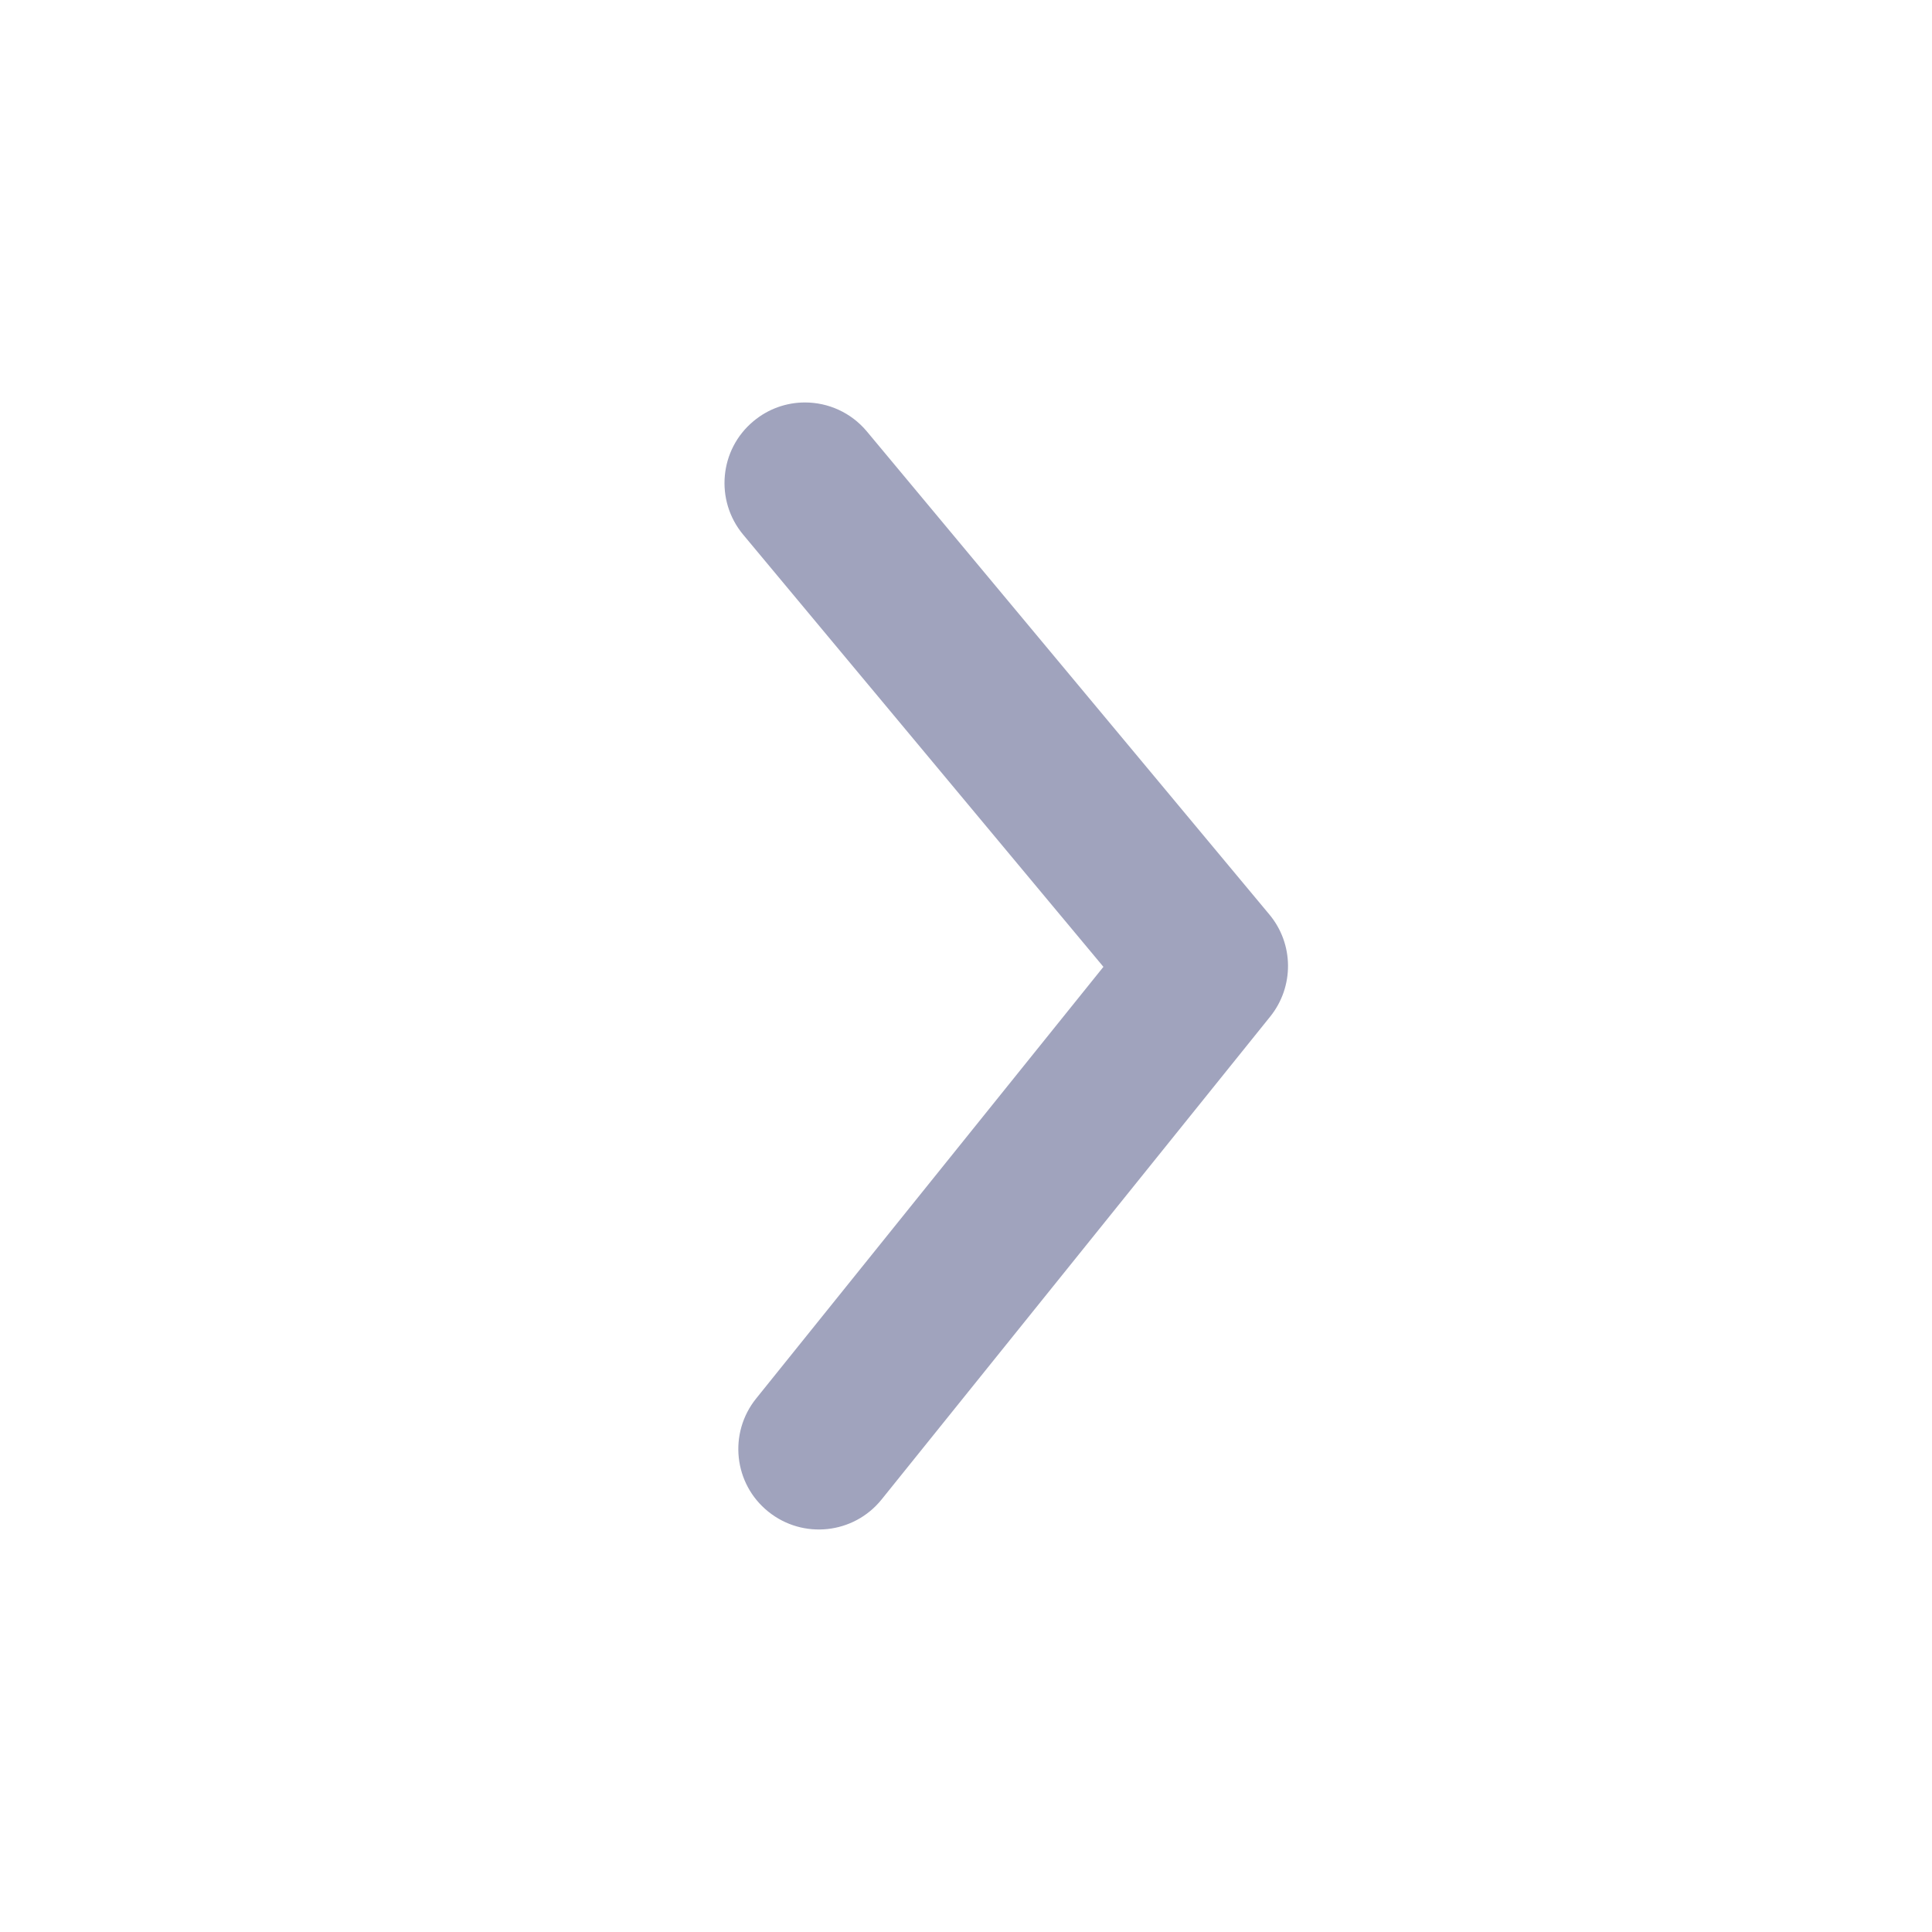 <svg width="16" height="16" viewBox="0 0 16 16" fill="none" xmlns="http://www.w3.org/2000/svg">
<path fill-rule="evenodd" clip-rule="evenodd" d="M6.666 3.333C6.516 3.333 6.364 3.384 6.24 3.488C5.957 3.723 5.919 4.144 6.154 4.427L9.138 8.007L6.262 11.582C6.031 11.869 6.076 12.289 6.363 12.519C6.65 12.75 7.07 12.705 7.301 12.418L10.52 8.418C10.718 8.171 10.716 7.817 10.512 7.573L7.179 3.573C7.047 3.415 6.858 3.333 6.666 3.333Z" fill="#A0A3BD"/>
<mask id="mask0" mask-type="alpha" maskUnits="userSpaceOnUse" x="6" y="3" width="5" height="10">
<path fill-rule="evenodd" clip-rule="evenodd" d="M6.666 3.333C6.516 3.333 6.364 3.384 6.24 3.488C5.957 3.723 5.919 4.144 6.154 4.427L9.138 8.007L6.262 11.582C6.031 11.869 6.076 12.289 6.363 12.519C6.65 12.75 7.07 12.705 7.301 12.418L10.52 8.418C10.718 8.171 10.716 7.817 10.512 7.573L7.179 3.573C7.047 3.415 6.858 3.333 6.666 3.333Z" fill="white"/>
</mask>
<g mask="url(#mask0)">
</g>
</svg>
